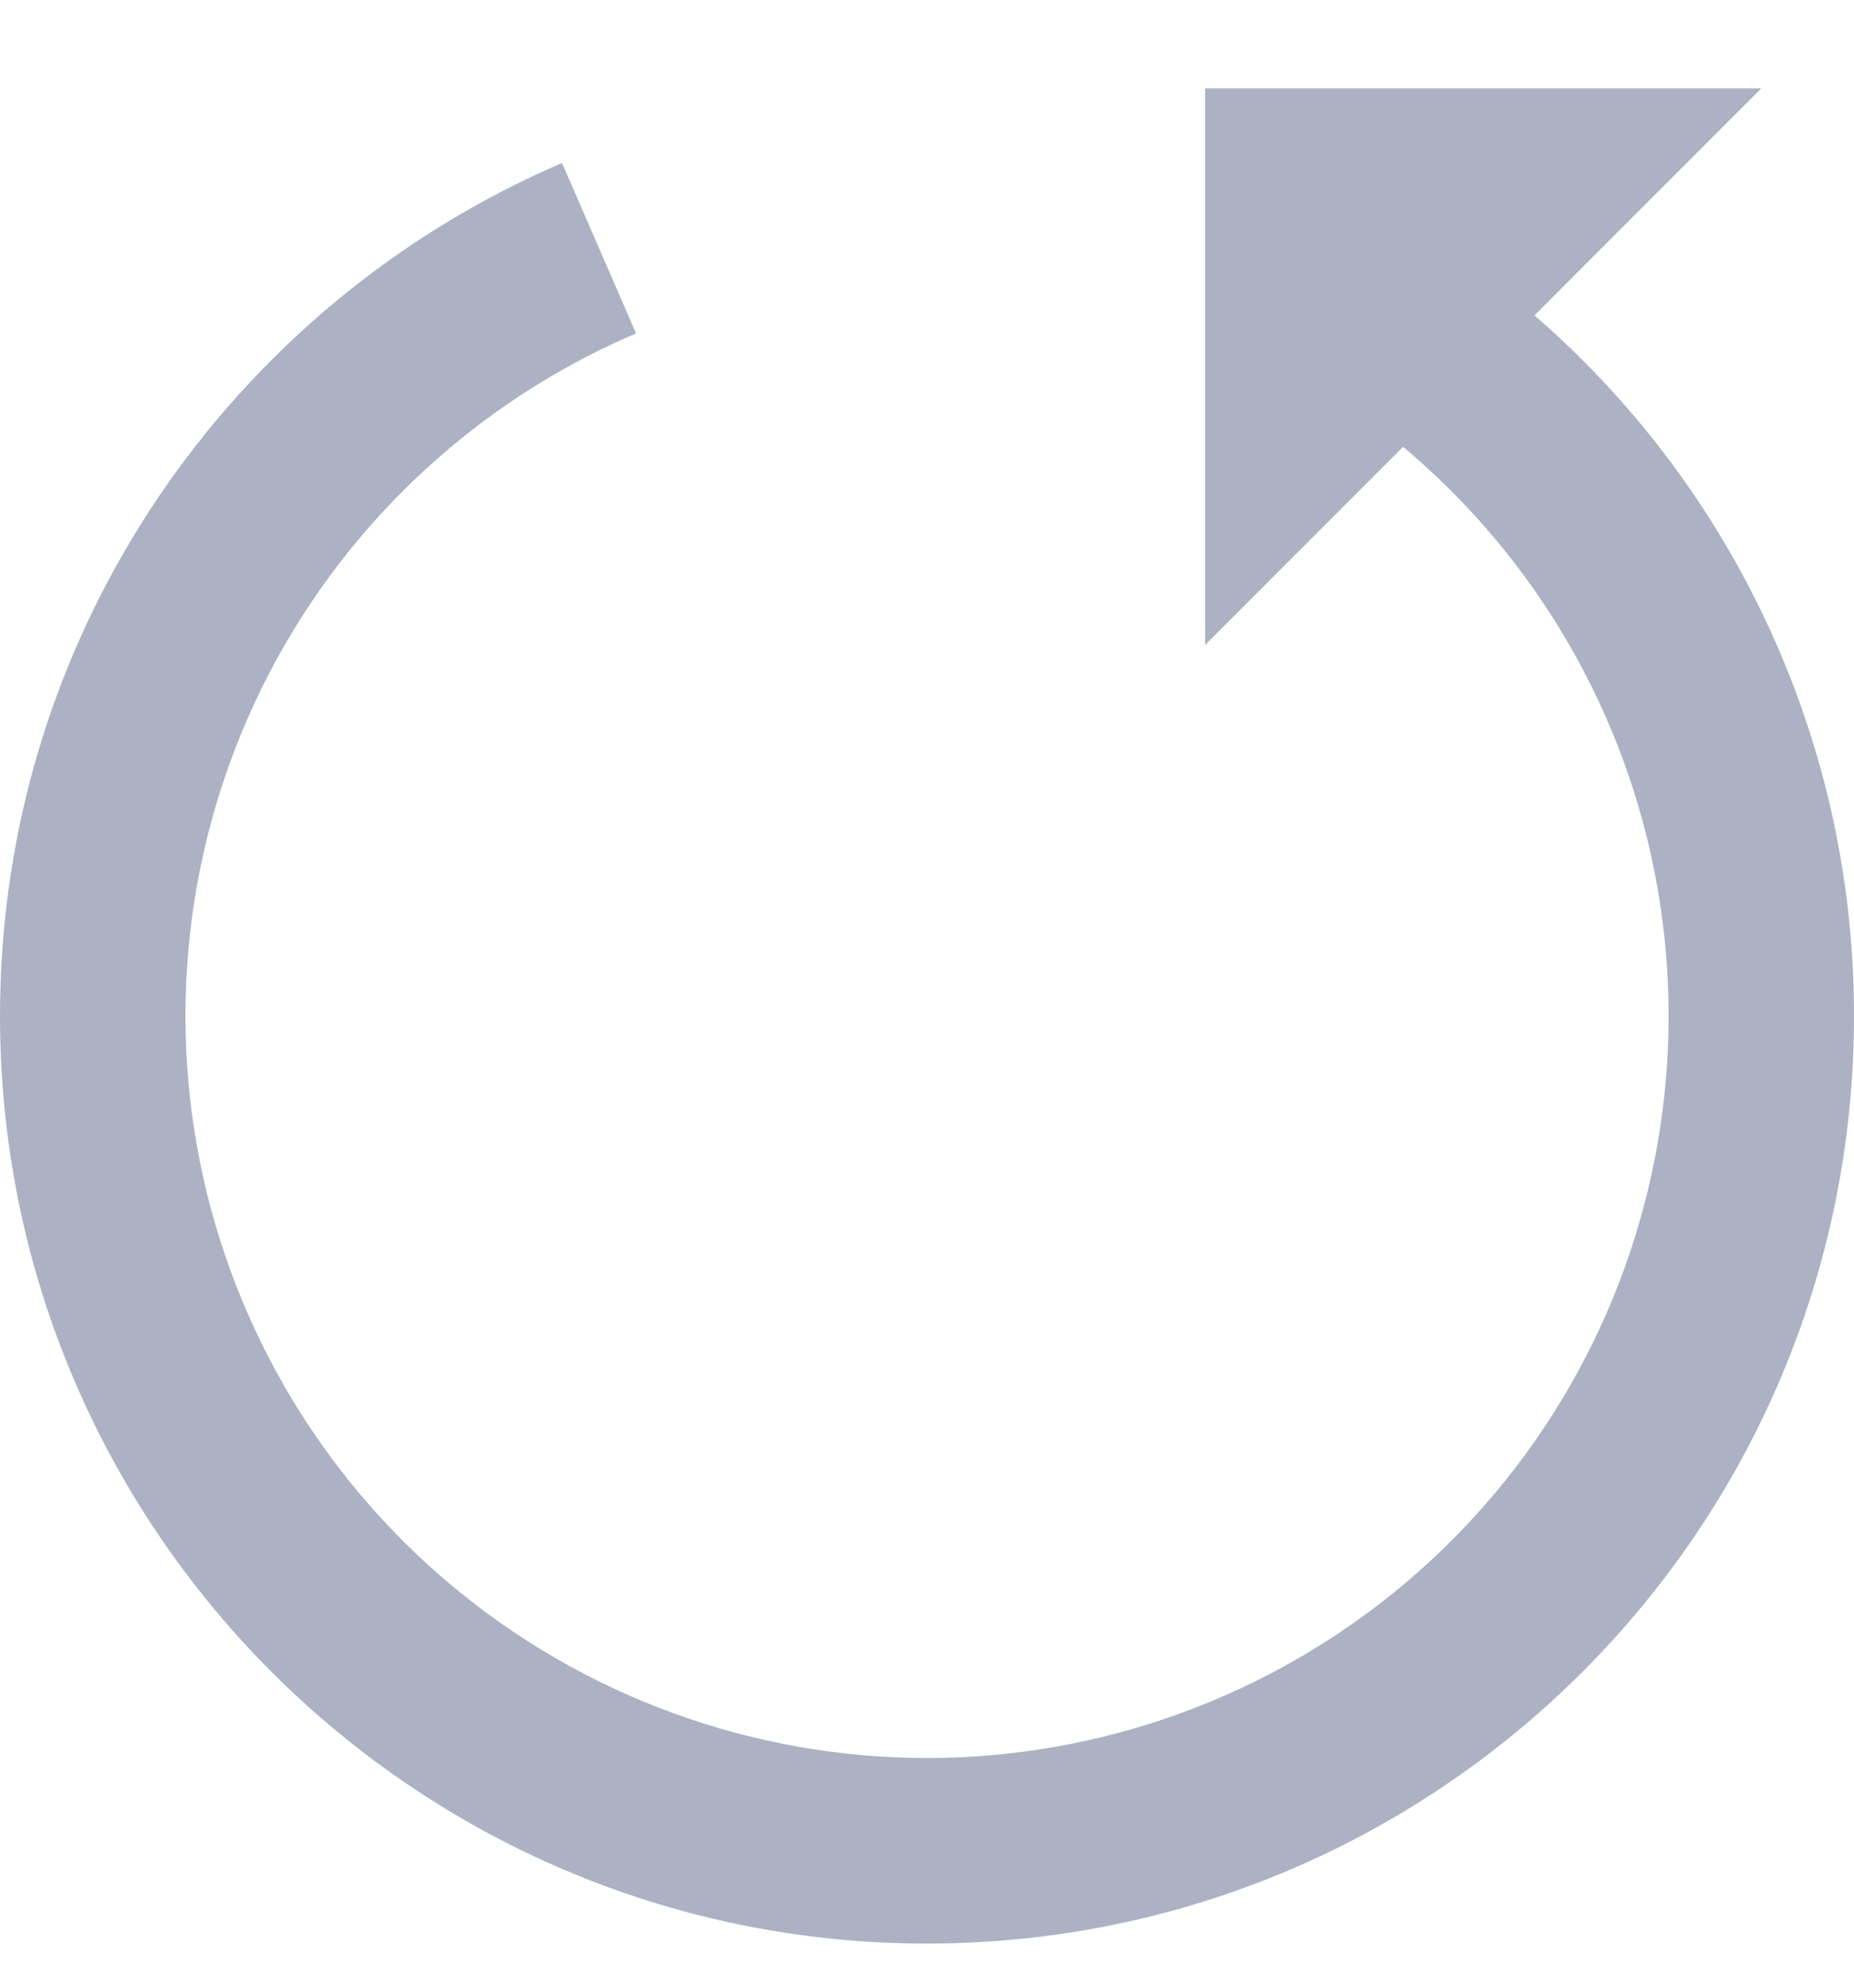 <svg width="14" height="15" viewBox="0 0 14 15" fill="none" xmlns="http://www.w3.org/2000/svg">
<path fill-rule="evenodd" clip-rule="evenodd" d="M4.244 1.23C1.748 2.3 0 4.779 0 7.667C0 11.533 3.134 14.667 7 14.667C10.866 14.667 14 11.533 14 7.667C14.001 6.664 13.786 5.673 13.369 4.76C12.953 3.848 12.345 3.036 11.587 2.38L13.3 0.667H9.1V4.867L10.595 3.372C11.604 4.217 12.284 5.391 12.514 6.688C12.744 7.985 12.51 9.321 11.853 10.462C11.196 11.603 10.157 12.476 8.92 12.927C7.683 13.379 6.326 13.38 5.089 12.93C3.851 12.481 2.811 11.609 2.152 10.469C1.493 9.329 1.257 7.993 1.485 6.696C1.713 5.399 2.391 4.224 3.4 3.378C3.826 3.02 4.299 2.731 4.803 2.516L4.244 1.23Z" fill="#ACB2C3"/>
</svg>
